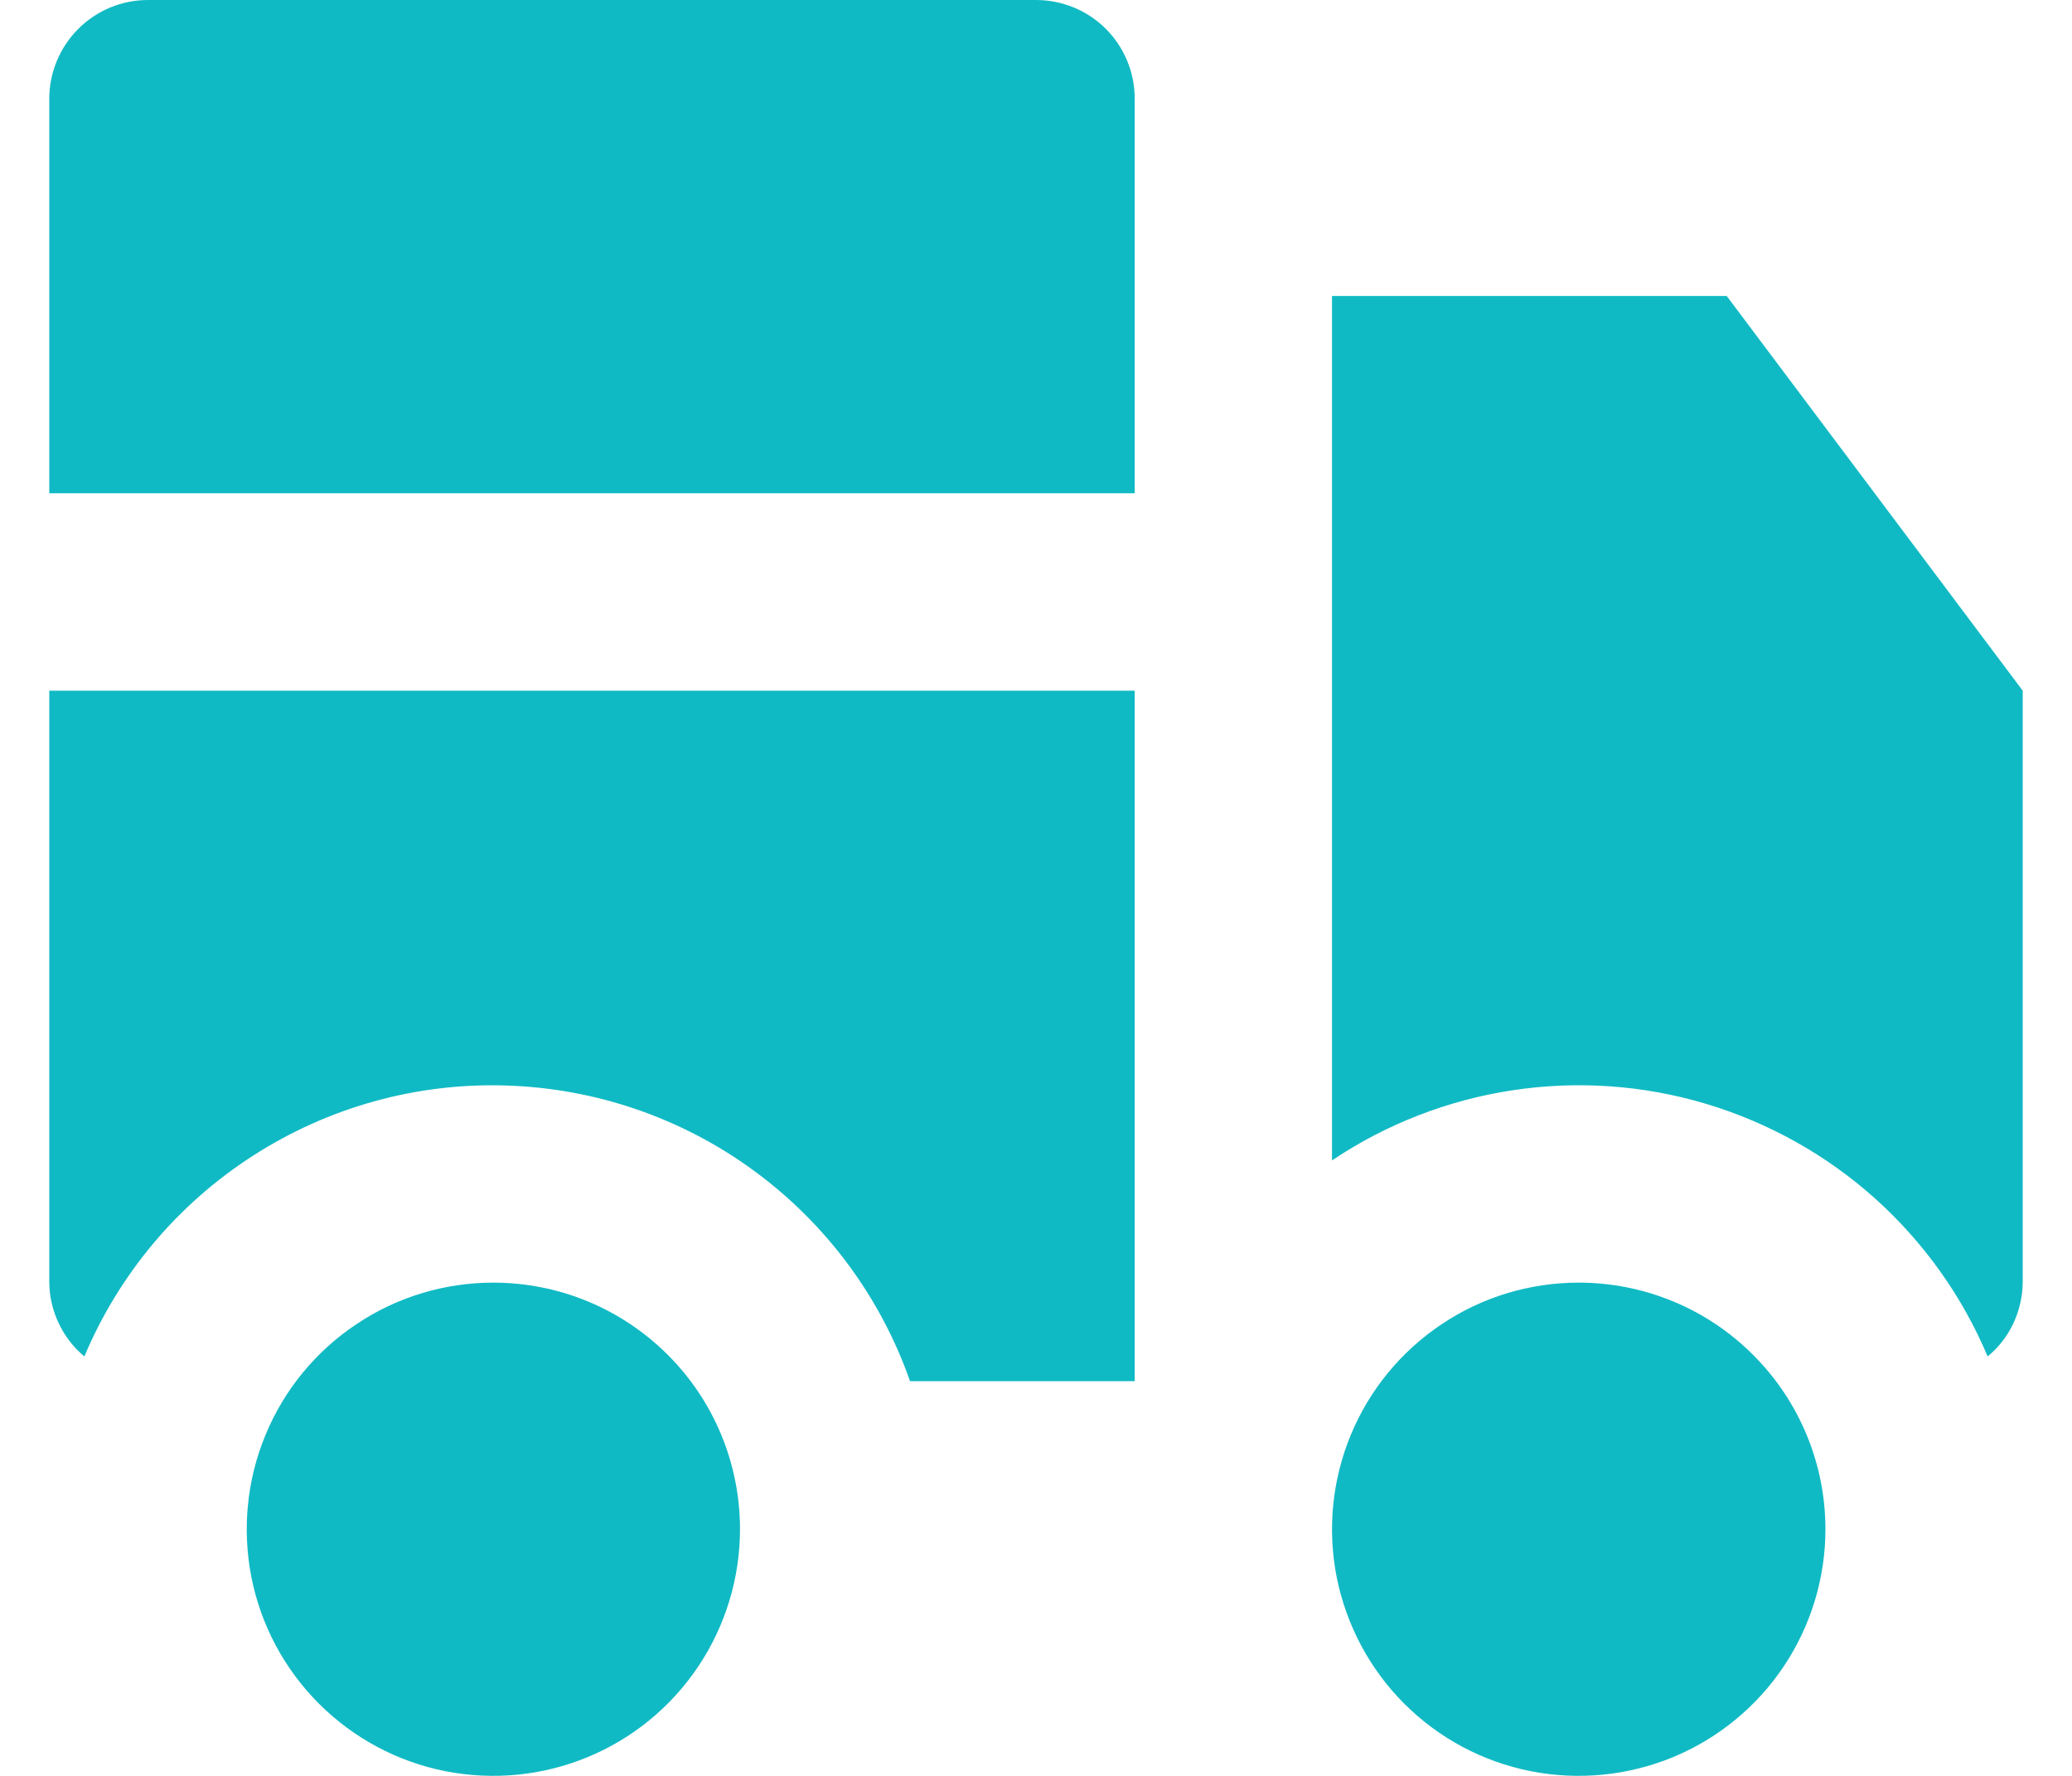 <svg width="14" height="12" viewBox="0 0 14 12" fill="none" xmlns="http://www.w3.org/2000/svg">
<path d="M5 10.333C5 10.663 4.902 10.985 4.719 11.259C4.536 11.533 4.276 11.747 3.971 11.873C3.667 11.999 3.332 12.032 3.008 11.968C2.685 11.904 2.388 11.745 2.155 11.512C1.922 11.279 1.763 10.982 1.699 10.659C1.635 10.335 1.668 10 1.794 9.696C1.92 9.391 2.133 9.131 2.408 8.948C2.682 8.764 3.004 8.667 3.333 8.667C3.776 8.667 4.199 8.842 4.512 9.155C4.825 9.467 5 9.891 5 10.333ZM10.667 8.667C10.337 8.667 10.015 8.764 9.741 8.948C9.467 9.131 9.253 9.391 9.127 9.696C9.001 10 8.968 10.335 9.032 10.659C9.097 10.982 9.255 11.279 9.488 11.512C9.721 11.745 10.018 11.904 10.342 11.968C10.665 12.032 11 11.999 11.305 11.873C11.609 11.747 11.87 11.533 12.053 11.259C12.236 10.985 12.334 10.663 12.334 10.333C12.334 9.891 12.158 9.467 11.845 9.155C11.533 8.842 11.109 8.667 10.667 8.667ZM7 0H1C0.823 0 0.654 0.07 0.529 0.195C0.404 0.32 0.333 0.49 0.333 0.667V3.333H7.667V0.667C7.667 0.49 7.597 0.32 7.472 0.195C7.347 0.07 7.177 0 7 0ZM0.333 8.667C0.334 8.762 0.356 8.856 0.397 8.942C0.438 9.029 0.497 9.105 0.57 9.166C0.804 8.609 1.201 8.136 1.71 7.809C2.218 7.482 2.813 7.316 3.417 7.335C4.021 7.353 4.606 7.553 5.093 7.91C5.581 8.267 5.949 8.763 6.149 9.333H7.667V4.667H0.333V8.667ZM9 2V7.841C9.367 7.595 9.784 7.433 10.221 7.367C10.658 7.301 11.104 7.332 11.528 7.459C11.951 7.586 12.341 7.804 12.67 8.099C12.999 8.395 13.259 8.759 13.43 9.166C13.504 9.105 13.563 9.029 13.604 8.942C13.644 8.856 13.666 8.762 13.667 8.667V4.667L11.667 2H9Z" fill="#10BAC4"/>
</svg>
